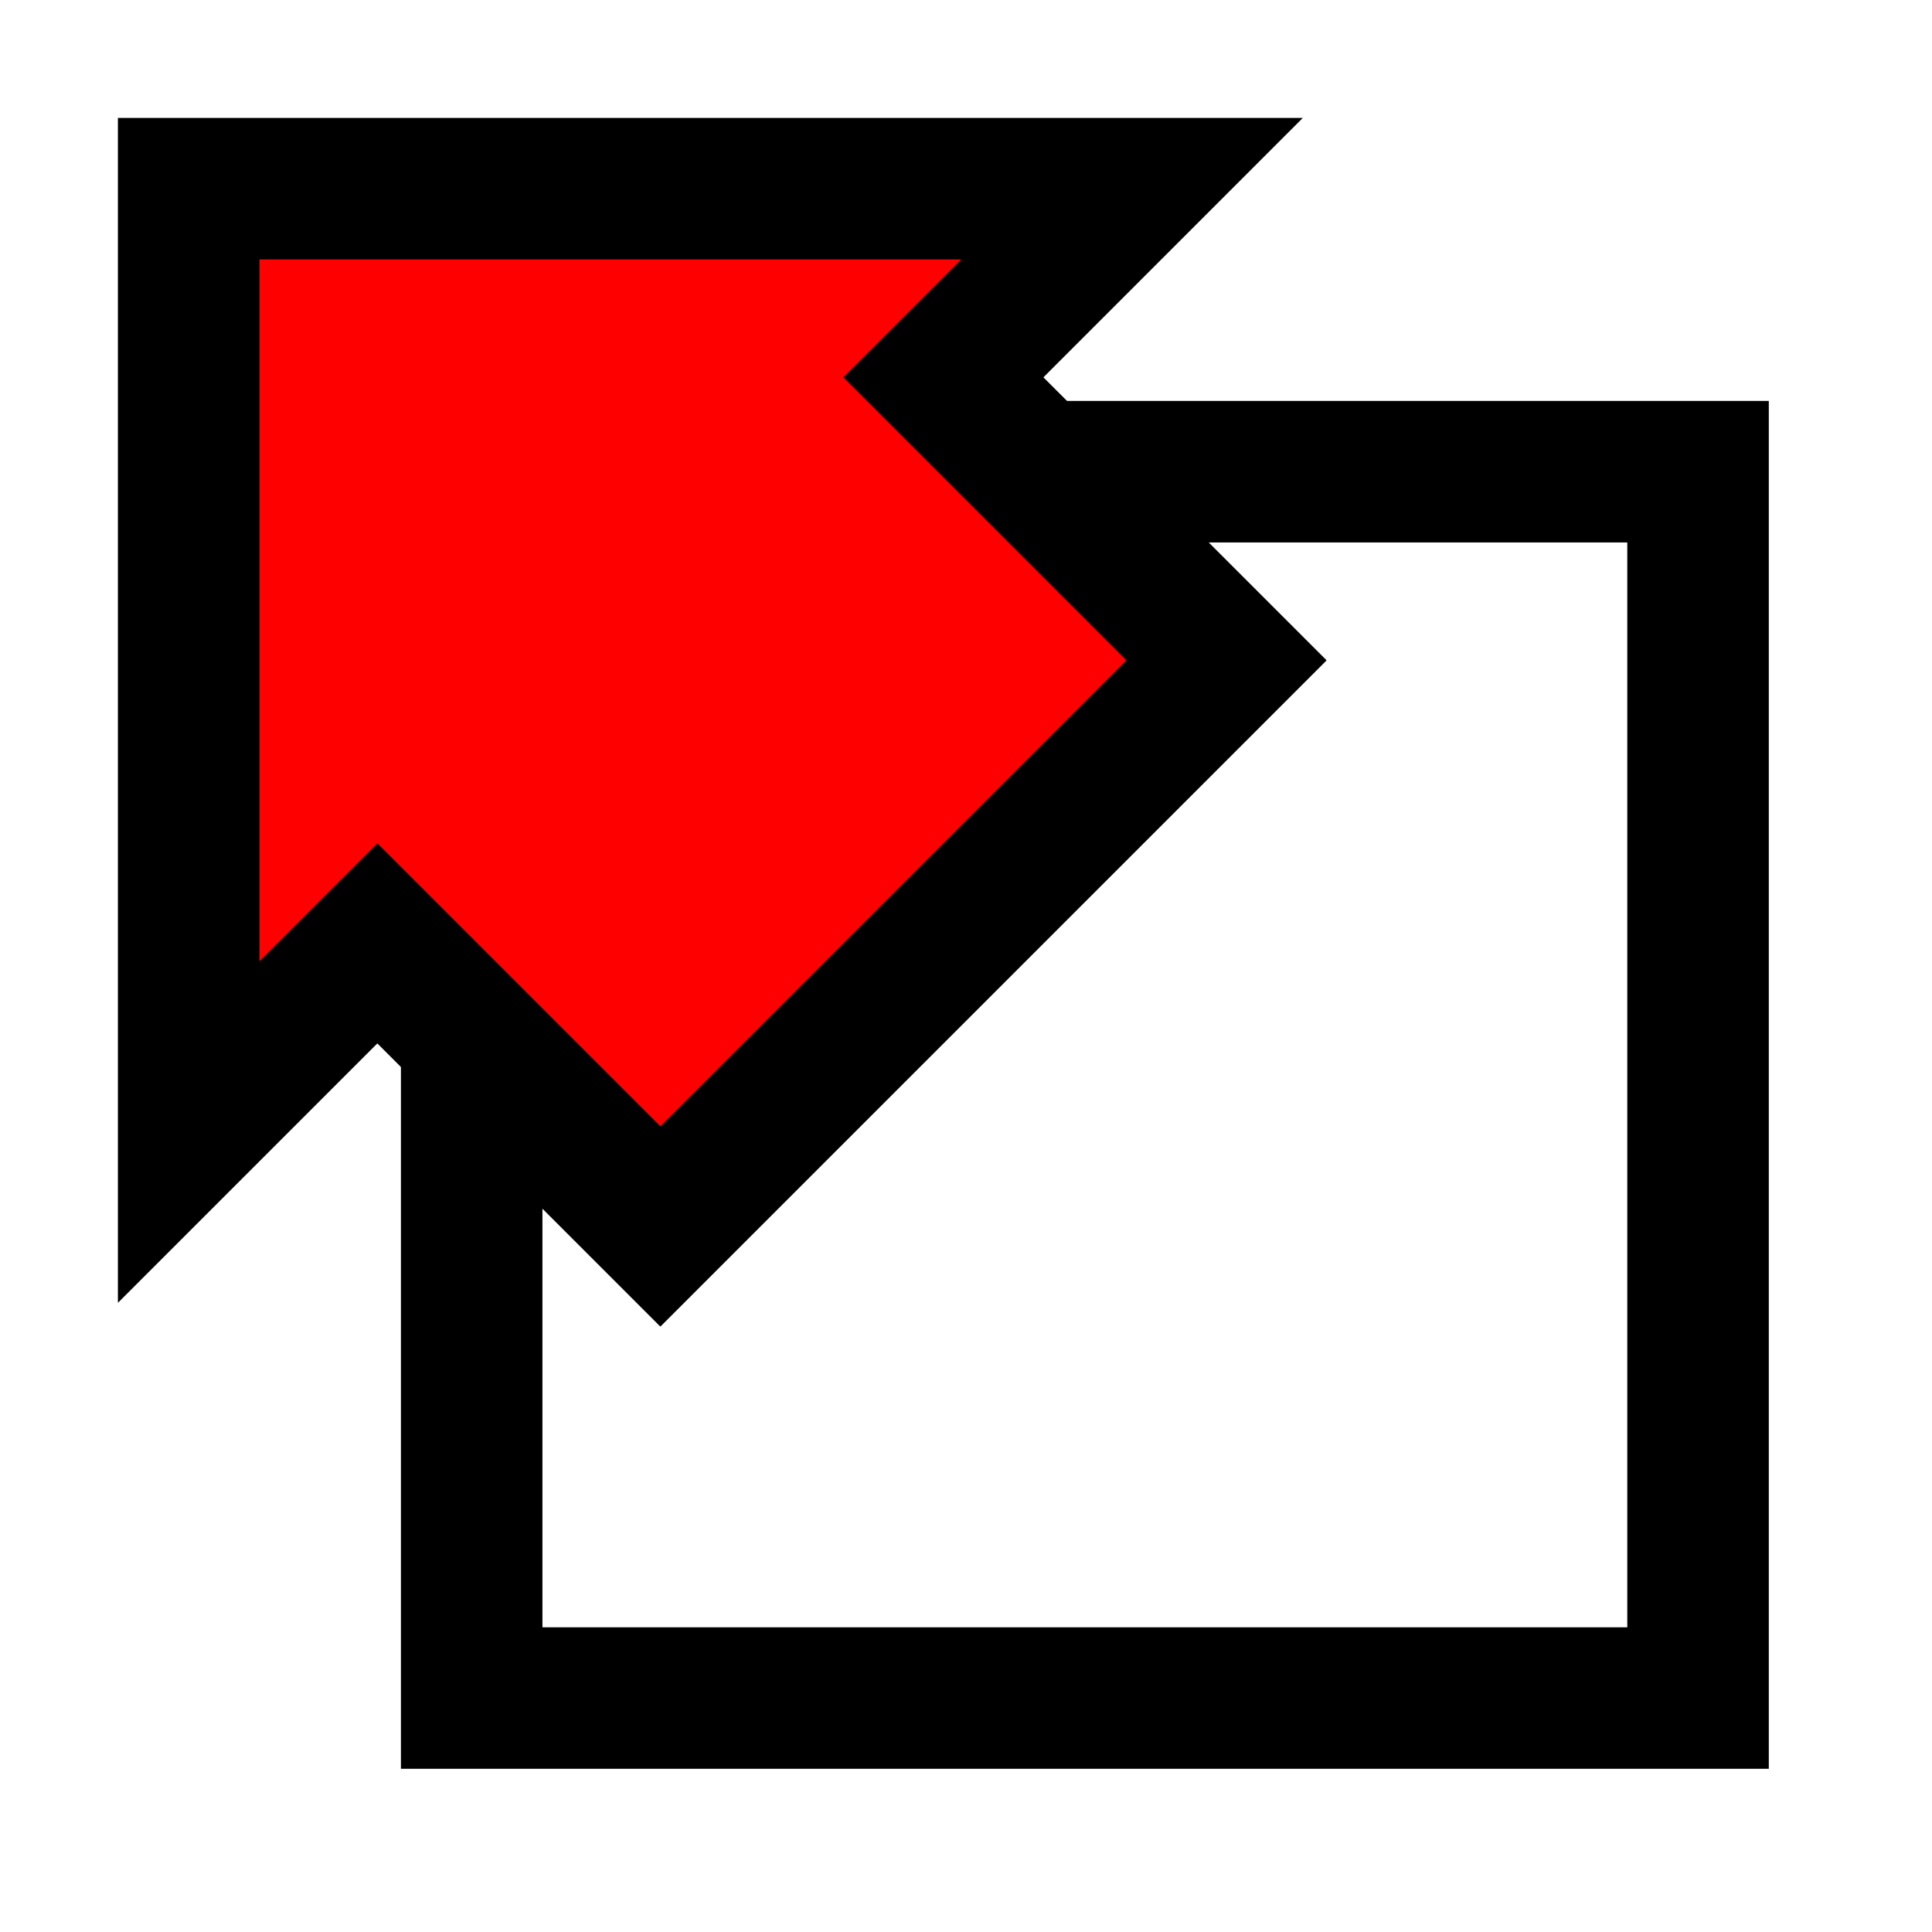 <?xml version="1.0" encoding="UTF-8" standalone="no"?>
<!-- Created with Inkscape (http://www.inkscape.org/) -->

<svg
   width="1024"
   height="1024"
   viewBox="0 0 270.933 270.933"
   version="1.1"
   id="svg1"
   inkscape:version="1.3 (0e150ed6c4, 2023-07-21)"
   sodipodi:docname="FromMat.svg"
   inkscape:export-filename="..\..\..\Qt_projects\Demo_secretary\images\on mat.svg"
   inkscape:export-xdpi="96"
   inkscape:export-ydpi="96"
   xmlns:inkscape="http://www.inkscape.org/namespaces/inkscape"
   xmlns:sodipodi="http://sodipodi.sourceforge.net/DTD/sodipodi-0.dtd"
   xmlns="http://www.w3.org/2000/svg"
   xmlns:svg="http://www.w3.org/2000/svg">
  <sodipodi:namedview
     id="namedview1"
     pagecolor="#ffffff"
     bordercolor="#000000"
     borderopacity="0.25"
     inkscape:showpageshadow="2"
     inkscape:pageopacity="0.0"
     inkscape:pagecheckerboard="0"
     inkscape:deskcolor="#d1d1d1"
     inkscape:document-units="mm"
     showgrid="true"
     inkscape:zoom="0.45254834"
     inkscape:cx="527.01552"
     inkscape:cy="568.99999"
     inkscape:window-width="1920"
     inkscape:window-height="1057"
     inkscape:window-x="-8"
     inkscape:window-y="-8"
     inkscape:window-maximized="1"
     inkscape:current-layer="layer8">
    <inkscape:grid
       id="grid1"
       units="px"
       originx="0"
       originy="0"
       spacingx="2.646"
       spacingy="2.646"
       empcolor="#0099e5"
       empopacity="0.302"
       color="#0099e5"
       opacity="0.149"
       empspacing="5"
       dotted="false"
       gridanglex="30"
       gridanglez="30"
       visible="true" />
  </sodipodi:namedview>
  <defs
     id="defs1" />
  <g
     inkscape:label="Слой 1"
     inkscape:groupmode="layer"
     id="layer1"
     style="display:none">
    <path
       style="fill:#00ff00;stroke:#000000;stroke-width:19.844;stroke-dasharray:none;stroke-dashoffset:0"
       d="M 171.979,171.979 V 13.229 l -39.688,39.688 -39.687,-39.688 -79.375,79.375 39.688,39.687 -39.688,39.688 z"
       id="path8" />
    <path
       style="fill:none;stroke:#000000;stroke-width:19.844;stroke-dasharray:none;stroke-dashoffset:0"
       d="M 264.583,264.583 H 52.917 V 171.979 H 171.979 V 52.917 h 92.604 z"
       id="path9" />
  </g>
  <g
     inkscape:groupmode="layer"
     id="layer4"
     inkscape:label="squere"
     style="display:none;fill:none">
    <path
       style="fill:none;stroke:#000000;stroke-width:19.844;stroke-dasharray:none;stroke-dashoffset:0"
       d="M 238.125,238.125 V 66.146 H 158.75 V 158.75 H 66.146 v 79.375 z"
       id="path10" />
  </g>
  <g
     inkscape:groupmode="layer"
     id="layer5"
     inkscape:label="arrow"
     style="display:none">
    <path
       style="display:none;fill:#00ff00;stroke:#000000;stroke-width:19.844;stroke-dasharray:none;stroke-dashoffset:0"
       d="M 158.75,158.75 V 26.458 L 132.292,52.917 92.604,13.229 13.229,92.604 52.917,132.292 26.458,158.75 Z"
       id="path11" />
  </g>
  <g
     inkscape:groupmode="layer"
     id="layer7"
     inkscape:label="squere_back"
     style="display:inline;fill:none;fill-opacity:1">
    <path
       style="display:inline;fill:none;fill-opacity:1;stroke:#000000;stroke-width:19.844;stroke-dasharray:none;stroke-dashoffset:0"
       d="M 238.125,238.125 V 66.146 h -92.604 l 26.458,26.458 -79.375,79.375 -26.458,-26.458 v 92.604 z"
       id="path13" />
  </g>
  <g
     inkscape:groupmode="layer"
     id="layer8"
     inkscape:label="araw_back">
    <path
       style="display:inline;fill:#ff0000;fill-opacity:1;stroke:#000000;stroke-width:19.844;stroke-dasharray:none;stroke-dashoffset:0"
       d="M 26.458,26.458 H 158.75 L 132.292,52.917 171.979,92.604 92.604,171.979 52.917,132.292 26.458,158.75 Z"
       id="path12"
       inkscape:label="arrow_back_" />
  </g>
</svg>
